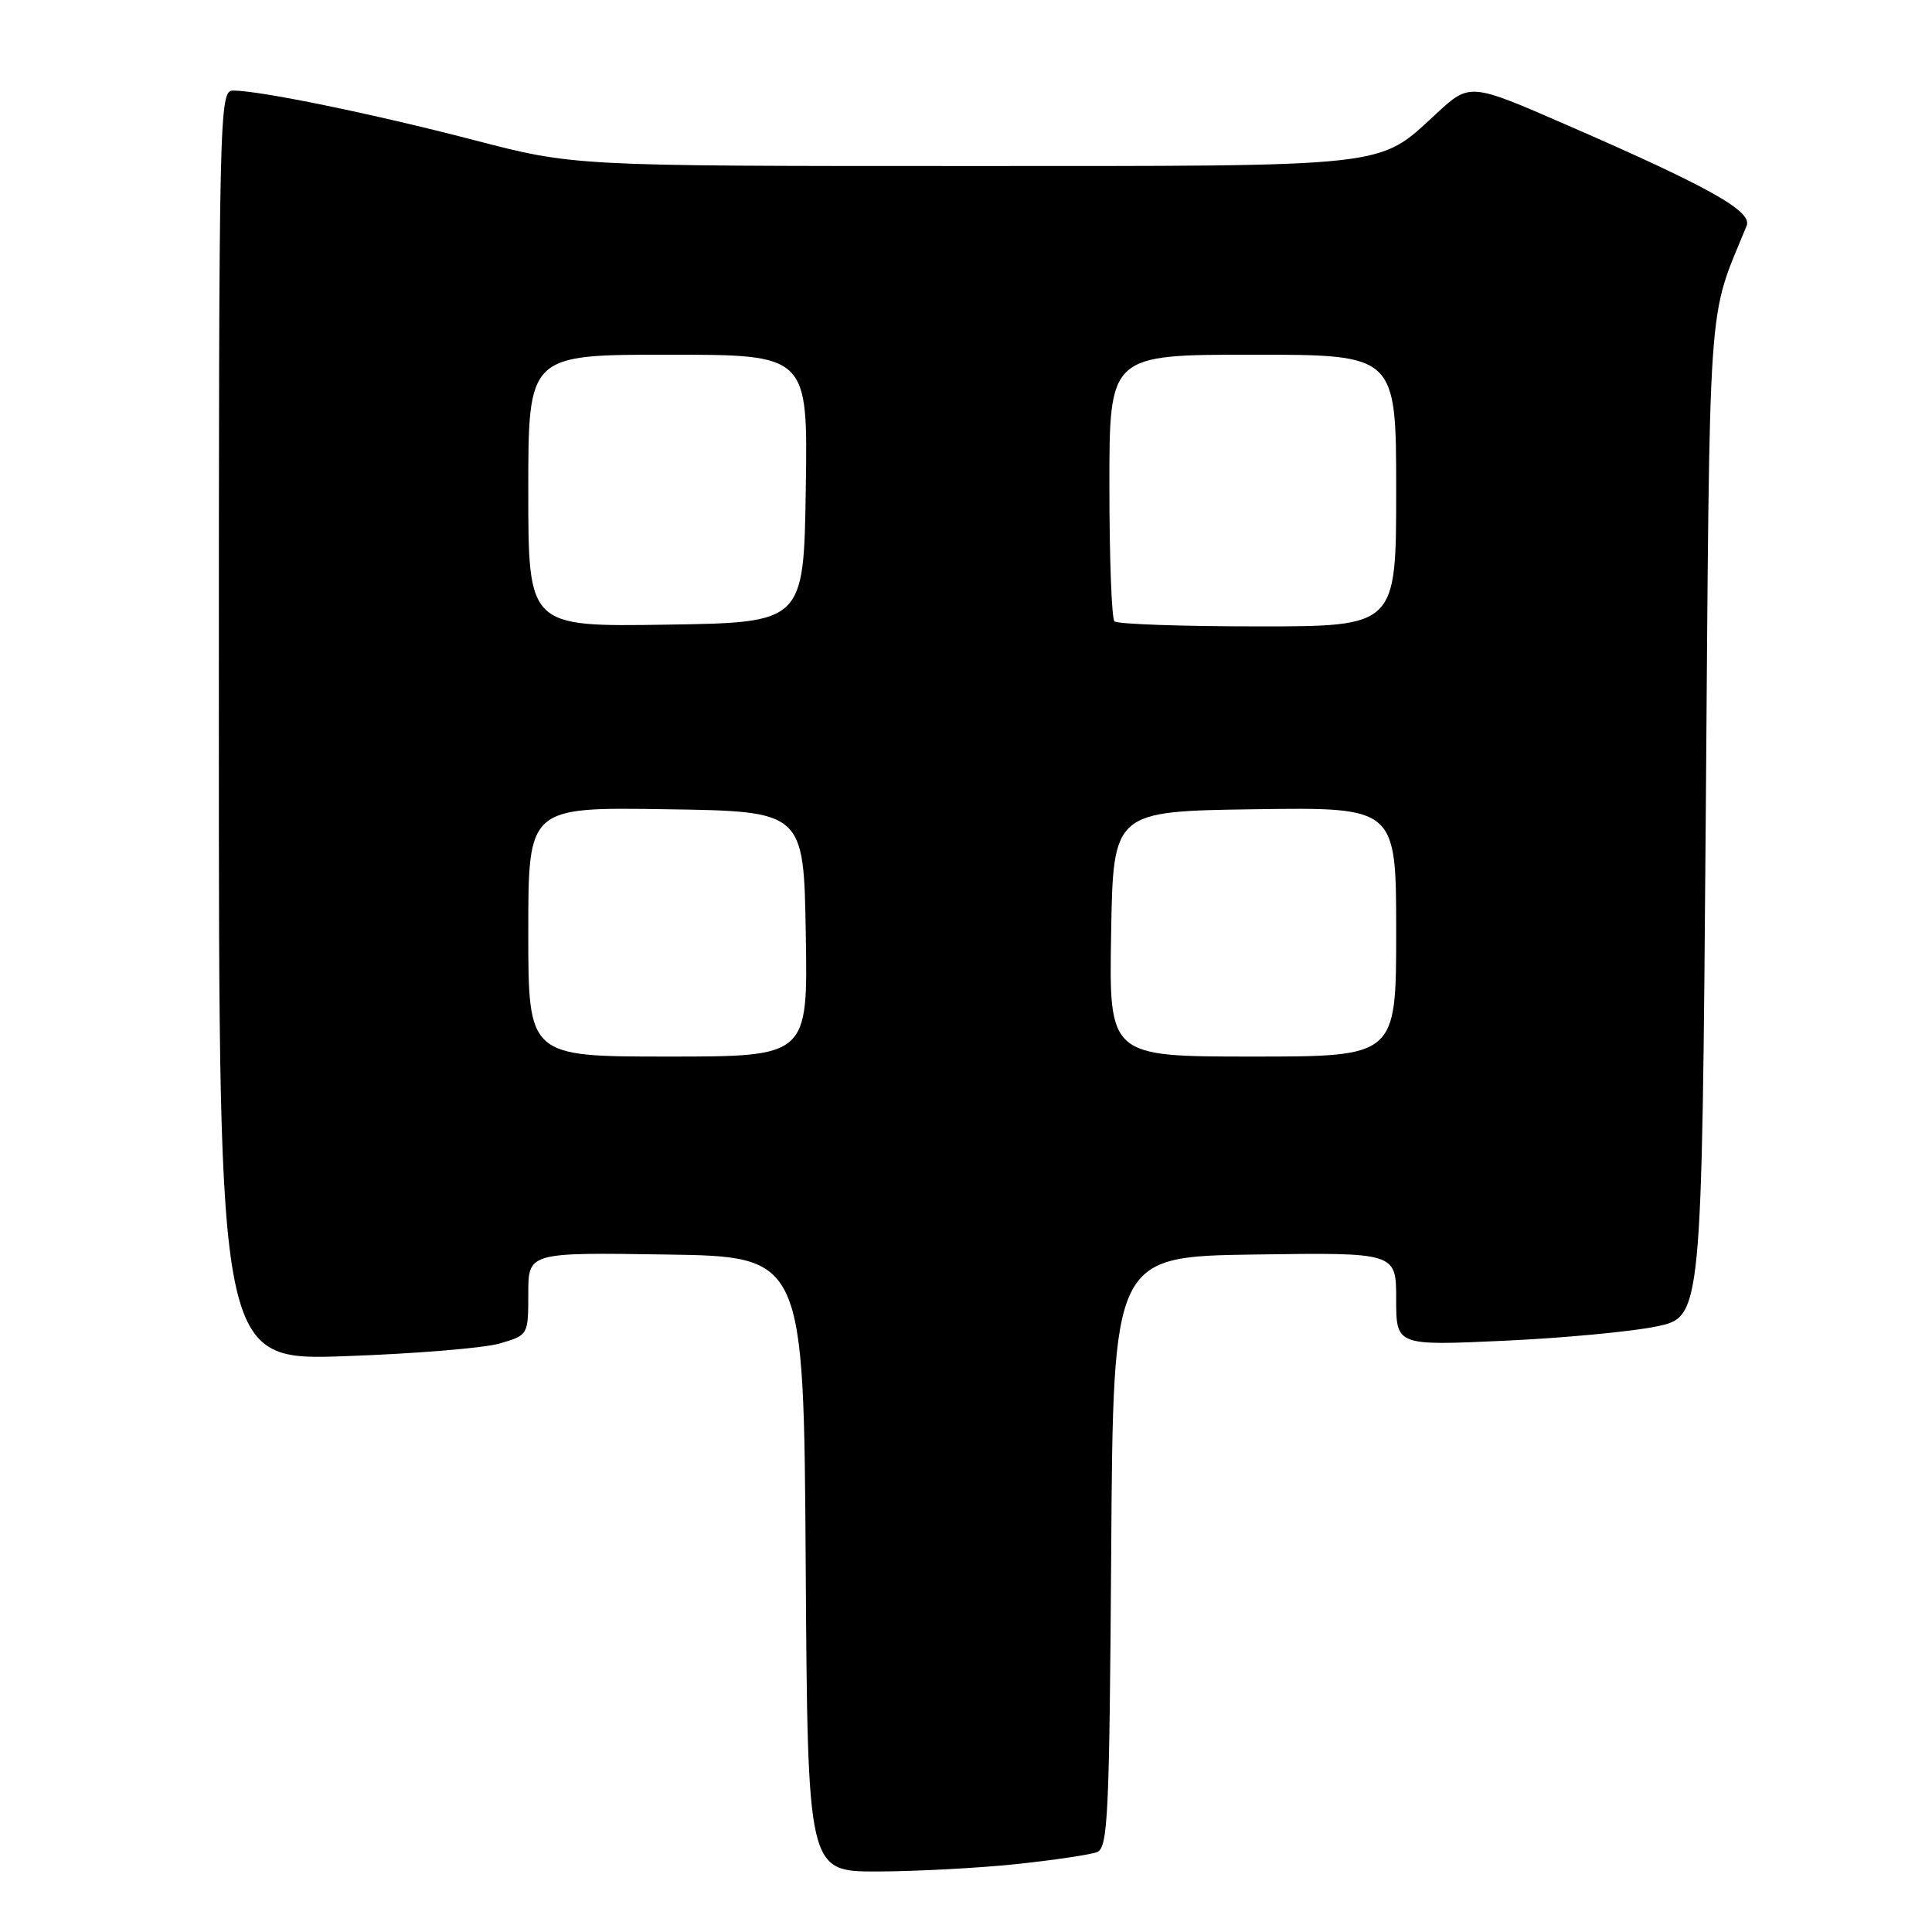 <?xml version="1.0" encoding="UTF-8" standalone="no"?>
<!DOCTYPE svg PUBLIC "-//W3C//DTD SVG 1.1//EN" "http://www.w3.org/Graphics/SVG/1.1/DTD/svg11.dtd" >
<svg xmlns="http://www.w3.org/2000/svg" xmlns:xlink="http://www.w3.org/1999/xlink" version="1.1" viewBox="0 0 256 256">
 <g >
 <path fill="currentColor"
d=" M 134.61 247.01 C 139.62 246.48 144.45 245.76 145.35 245.42 C 146.81 244.86 147.00 240.76 147.24 205.65 C 147.50 166.50 147.50 166.50 166.25 166.23 C 185.00 165.96 185.00 165.96 185.00 172.13 C 185.00 178.31 185.00 178.31 199.25 177.66 C 207.09 177.30 216.20 176.45 219.50 175.76 C 225.50 174.50 225.50 174.50 226.02 108.50 C 226.58 37.03 226.18 42.82 231.44 29.91 C 232.22 27.99 226.49 24.78 207.63 16.57 C 194.76 10.96 194.76 10.96 190.32 15.06 C 182.50 22.26 184.88 22.00 127.54 22.00 C 76.01 22.00 76.01 22.00 62.76 18.55 C 49.47 15.09 34.43 12.00 30.89 12.00 C 29.05 12.00 29.00 14.31 29.00 96.15 C 29.00 180.29 29.00 180.29 45.75 179.70 C 54.96 179.38 64.19 178.62 66.25 178.01 C 69.99 176.91 70.00 176.89 70.00 171.43 C 70.00 165.95 70.00 165.95 88.25 166.23 C 106.50 166.50 106.50 166.50 106.76 207.25 C 107.02 248.00 107.02 248.00 116.26 247.98 C 121.34 247.97 129.60 247.53 134.61 247.01 Z  M 70.00 123.48 C 70.00 106.95 70.00 106.95 88.25 107.23 C 106.50 107.50 106.50 107.50 106.77 123.75 C 107.05 140.00 107.05 140.00 88.52 140.00 C 70.00 140.00 70.00 140.00 70.00 123.48 Z  M 147.23 123.75 C 147.50 107.50 147.50 107.50 166.25 107.23 C 185.00 106.96 185.00 106.96 185.00 123.48 C 185.00 140.00 185.00 140.00 165.98 140.00 C 146.95 140.00 146.95 140.00 147.23 123.75 Z  M 70.00 65.02 C 70.00 47.00 70.00 47.00 88.52 47.00 C 107.05 47.00 107.05 47.00 106.77 64.75 C 106.50 82.50 106.50 82.50 88.25 82.77 C 70.00 83.05 70.00 83.05 70.00 65.02 Z  M 147.67 82.33 C 147.30 81.97 147.00 73.87 147.00 64.33 C 147.00 47.00 147.00 47.00 166.00 47.00 C 185.00 47.00 185.00 47.00 185.00 65.00 C 185.00 83.00 185.00 83.00 166.67 83.00 C 156.58 83.00 148.03 82.70 147.67 82.33 Z "/>
</g>
</svg>